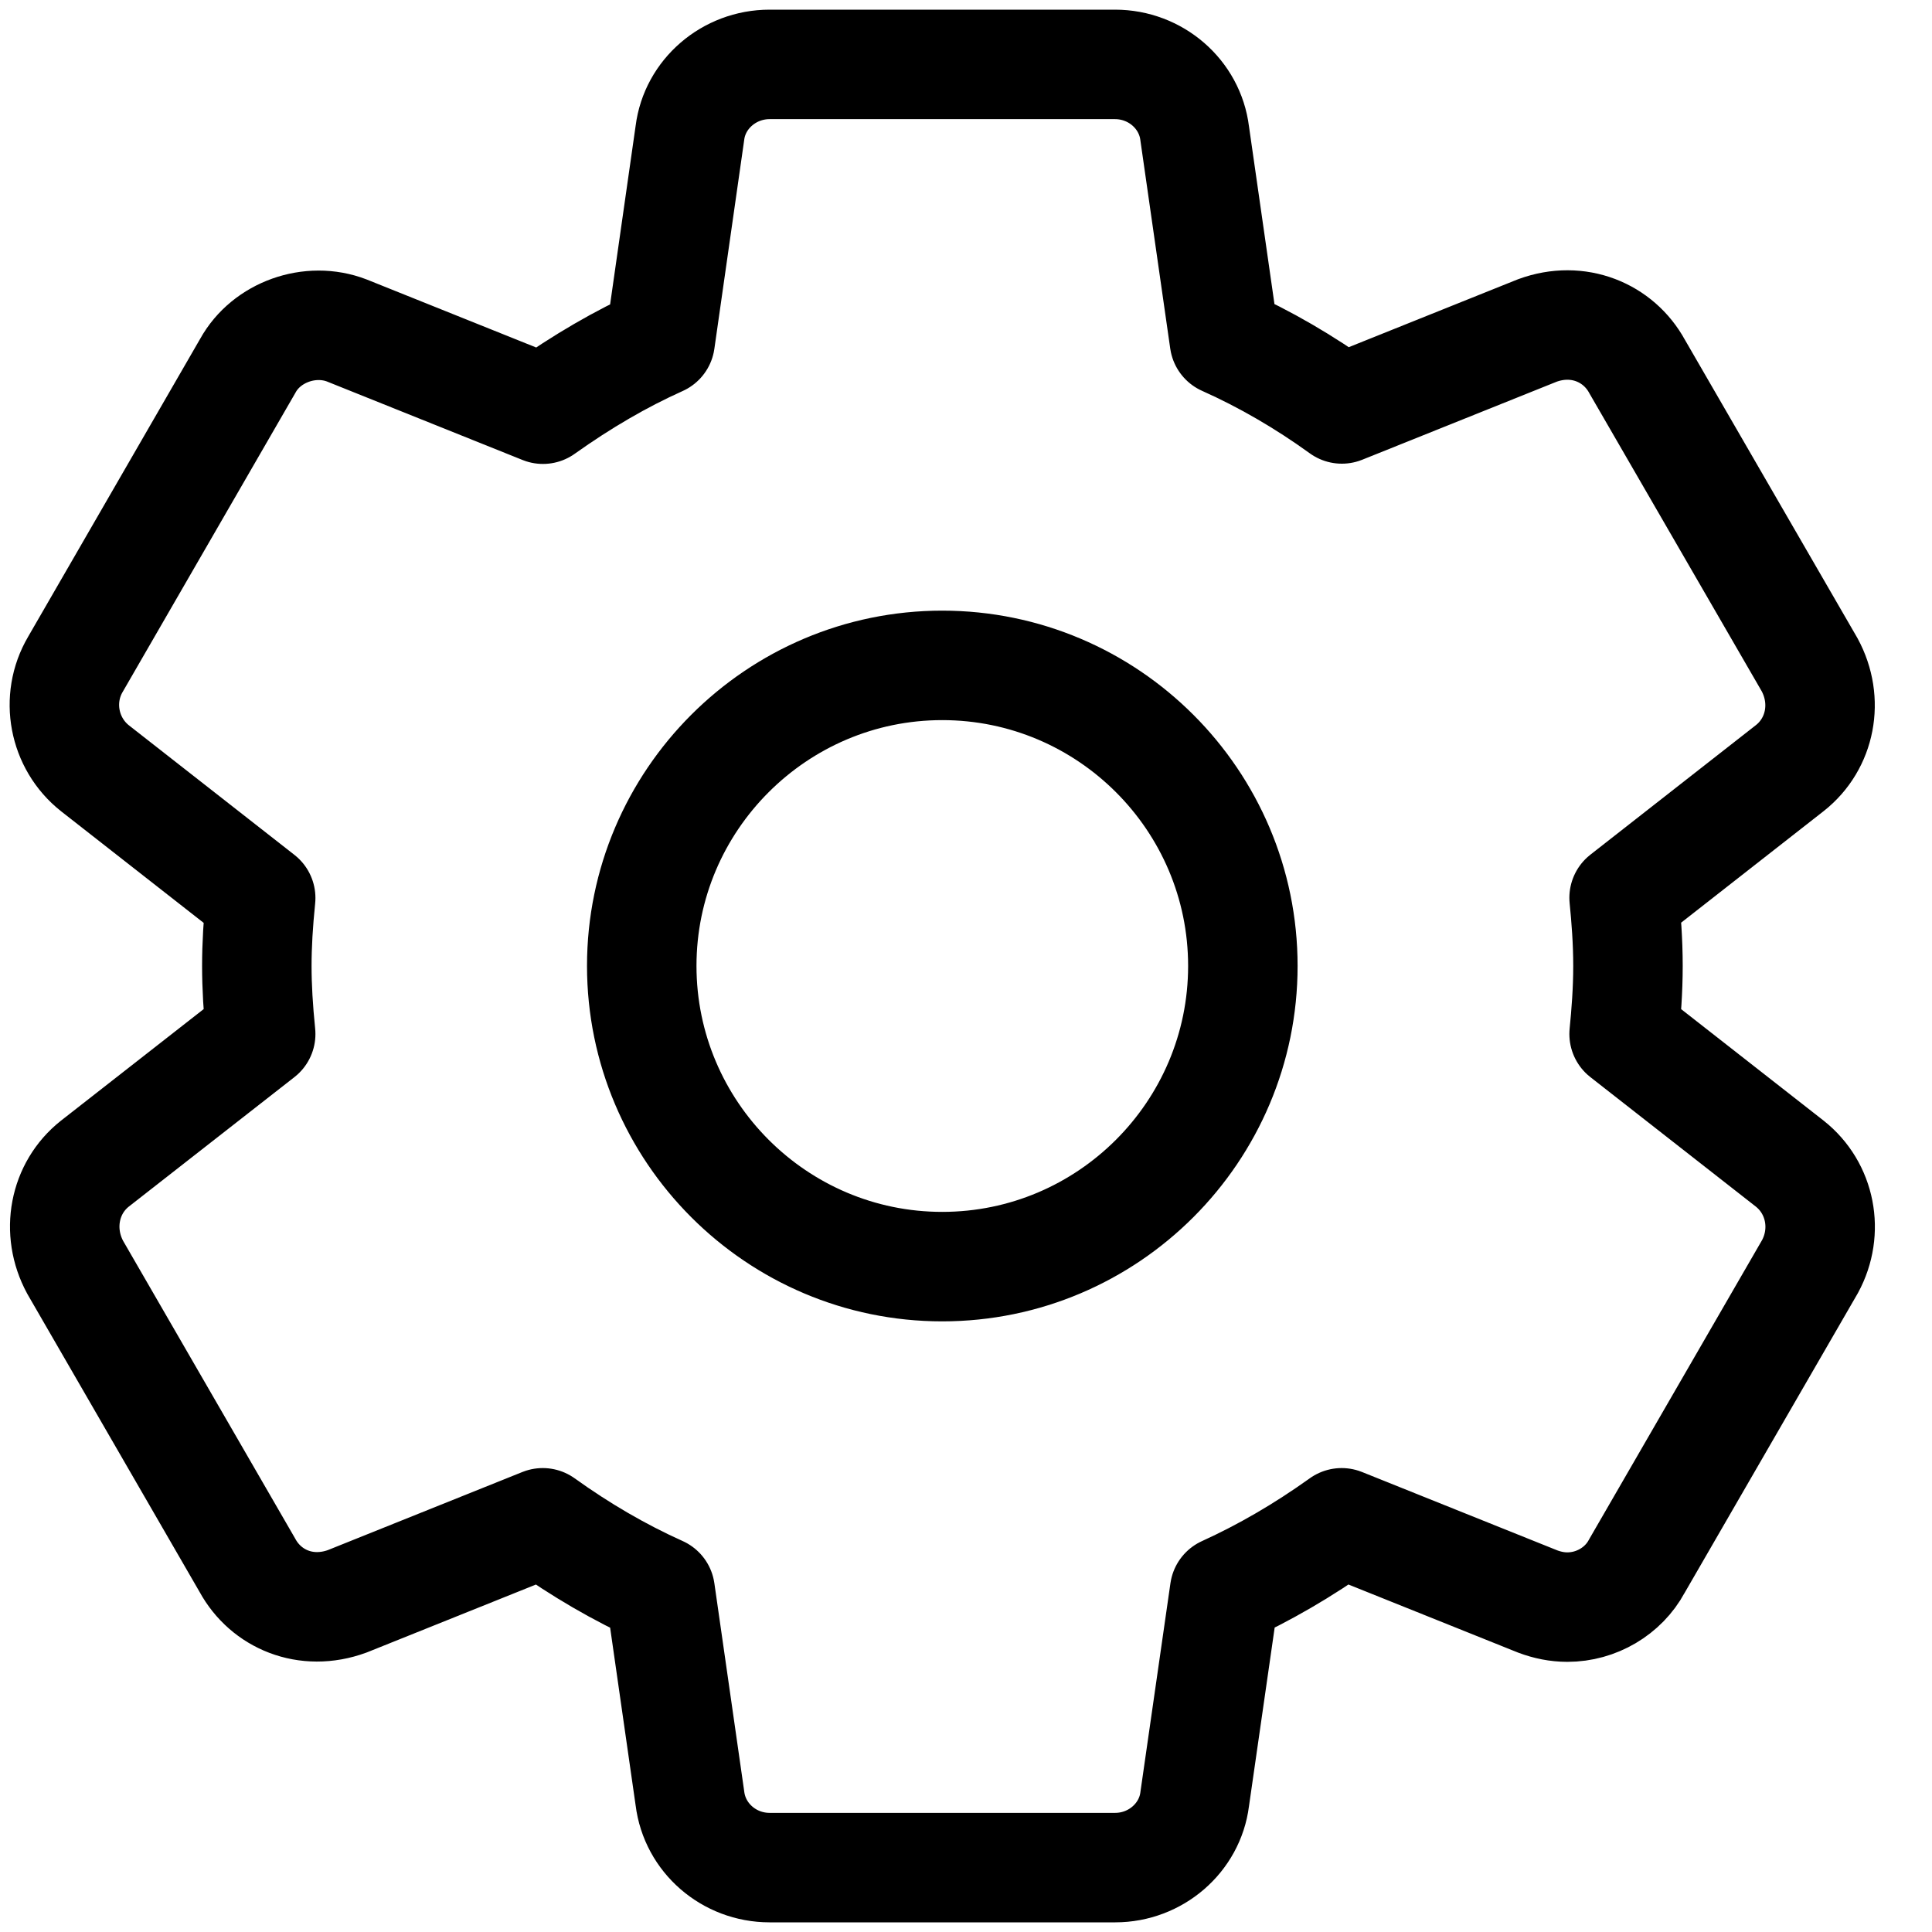 <svg xmlns="http://www.w3.org/2000/svg" width="30" height="30" viewBox="0 0 30 30">
    <g fill="none" fill-rule="evenodd">
        <g>
            <g>
                <path d="M0 28L28 28 28 0 0 0z" transform="translate(-324, -172) translate(325, 173)"/>
                <path stroke="#000" stroke-linecap="round" stroke-linejoin="round" stroke-width="1.7" d="M13.63 18.668c-2.57 0-4.665-2.095-4.665-4.67 0-2.57 2.095-4.666 4.666-4.666 2.574 0 4.668 2.095 4.668 4.667 0 2.574-2.094 4.669-4.668 4.669zm13.16-1.6l-2.571-2.012c.031-.312.06-.673.06-1.057 0-.385-.029-.749-.06-1.058l2.573-2.014c.48-.378.61-1.049.307-1.606L24.42 4.689c-.286-.523-.913-.791-1.549-.557L19.836 5.35c-.58-.419-1.19-.774-1.823-1.057l-.462-3.222C17.476.462 16.944 0 16.314 0H10.95c-.63 0-1.162.462-1.237 1.063l-.462 3.234c-.61.274-1.21.623-1.82 1.057L4.386 4.132c-.57-.22-1.25.026-1.537.546L.171 9.315c-.315.535-.185 1.228.304 1.615l2.573 2.014c-.04.393-.06.734-.06 1.055 0 .32.02.664.06 1.057L.472 17.07c-.477.378-.607 1.052-.304 1.61l2.675 4.628c.286.523.907.792 1.549.557l3.036-1.219c.583.419 1.193.775 1.823 1.058l.462 3.221c.075.613.607 1.075 1.237 1.075h5.367c.627 0 1.159-.462 1.234-1.063l.465-3.233c.61-.278 1.21-.624 1.817-1.058l3.045 1.222c.147.055.3.087.46.087.45 0 .87-.249 1.077-.633l2.69-4.654c.297-.546.167-1.22-.315-1.6z" transform="translate(-324, -172) translate(325, 173)"/>
            </g>
        </g>
    </g>
</svg>
